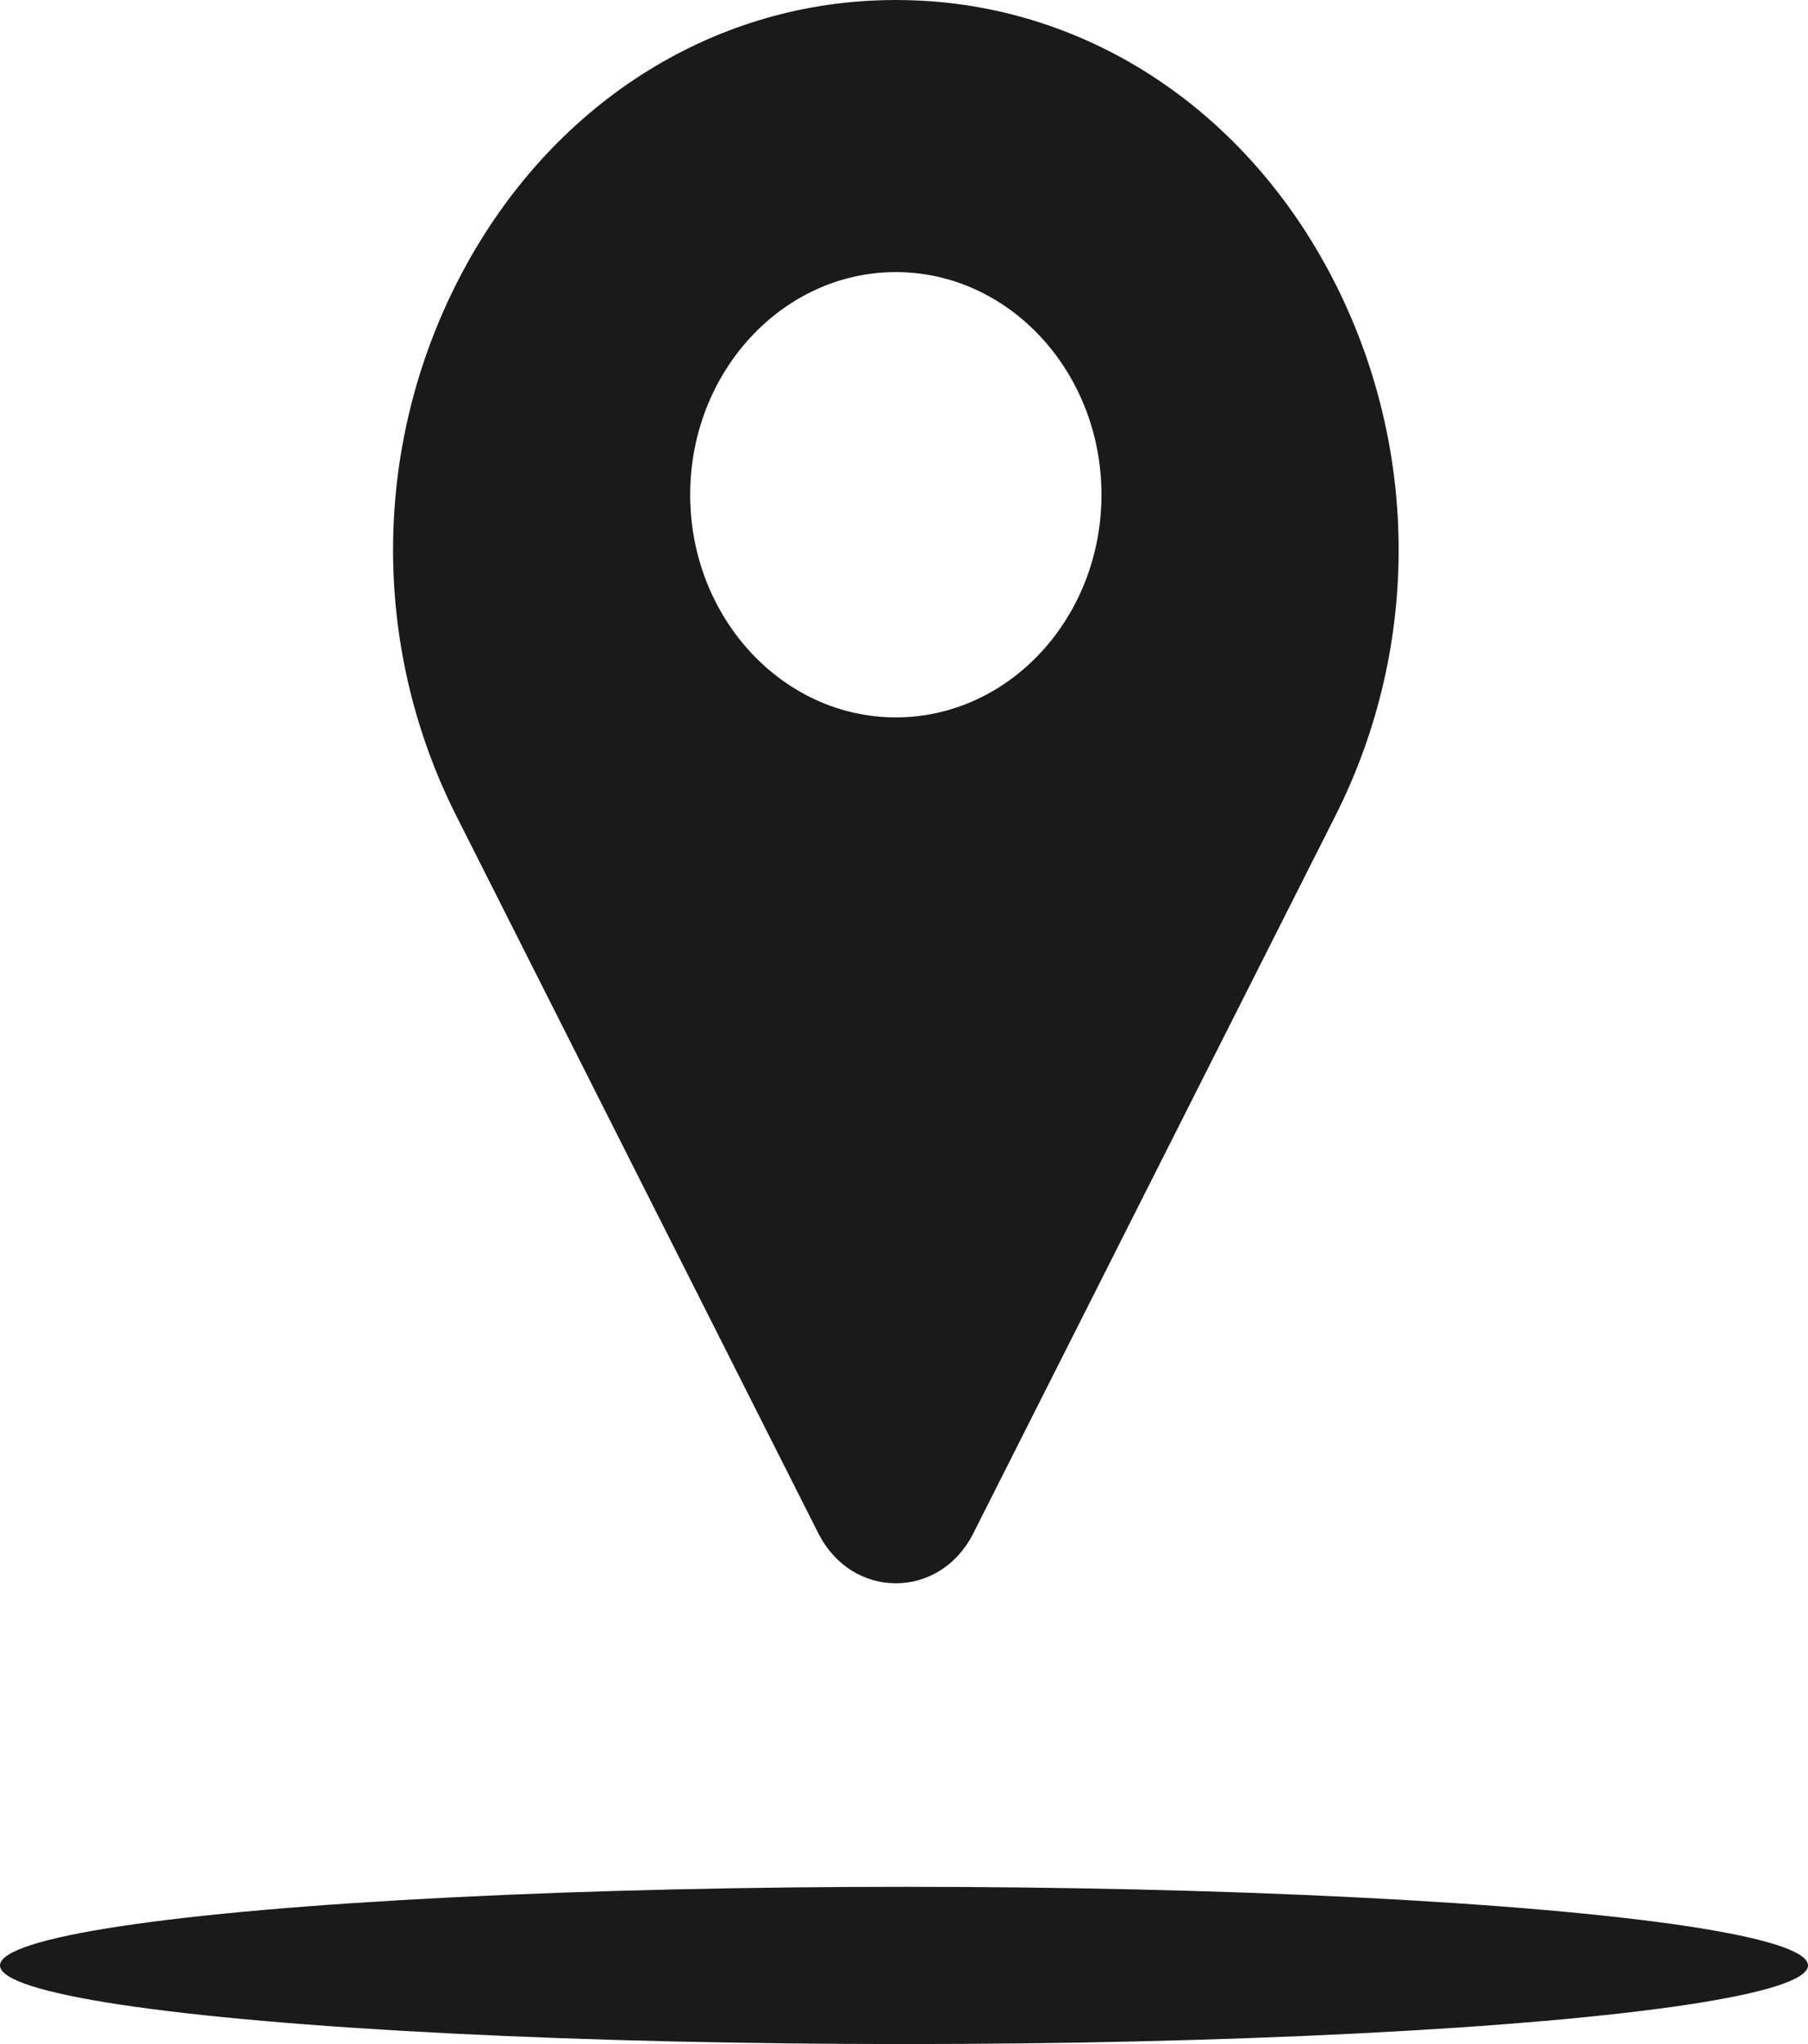 <svg width="23" height="26" viewBox="0 0 23 26" fill="none" xmlns="http://www.w3.org/2000/svg">
<path d="M16.904 3.449C15.775 1.339 13.77 0.051 11.539 0.002C11.444 -0.001 11.348 -0.001 11.253 0.002C9.023 0.051 7.018 1.339 5.889 3.449C4.735 5.605 4.703 8.194 5.804 10.376L10.417 19.517C10.419 19.521 10.421 19.525 10.424 19.529C10.627 19.911 10.99 20.139 11.396 20.139C11.803 20.139 12.166 19.911 12.369 19.529C12.371 19.525 12.373 19.521 12.375 19.517L16.988 10.376C18.09 8.194 18.058 5.605 16.904 3.449V3.449ZM11.396 9.125C9.954 9.125 8.78 7.855 8.78 6.293C8.78 4.732 9.954 3.461 11.396 3.461C12.839 3.461 14.012 4.732 14.012 6.293C14.012 7.855 12.839 9.125 11.396 9.125Z" fill="#1A1A1A"/>
<ellipse cx="11.5" cy="25" rx="11.5" ry="1" fill="#1A1A1A"/>
</svg>
